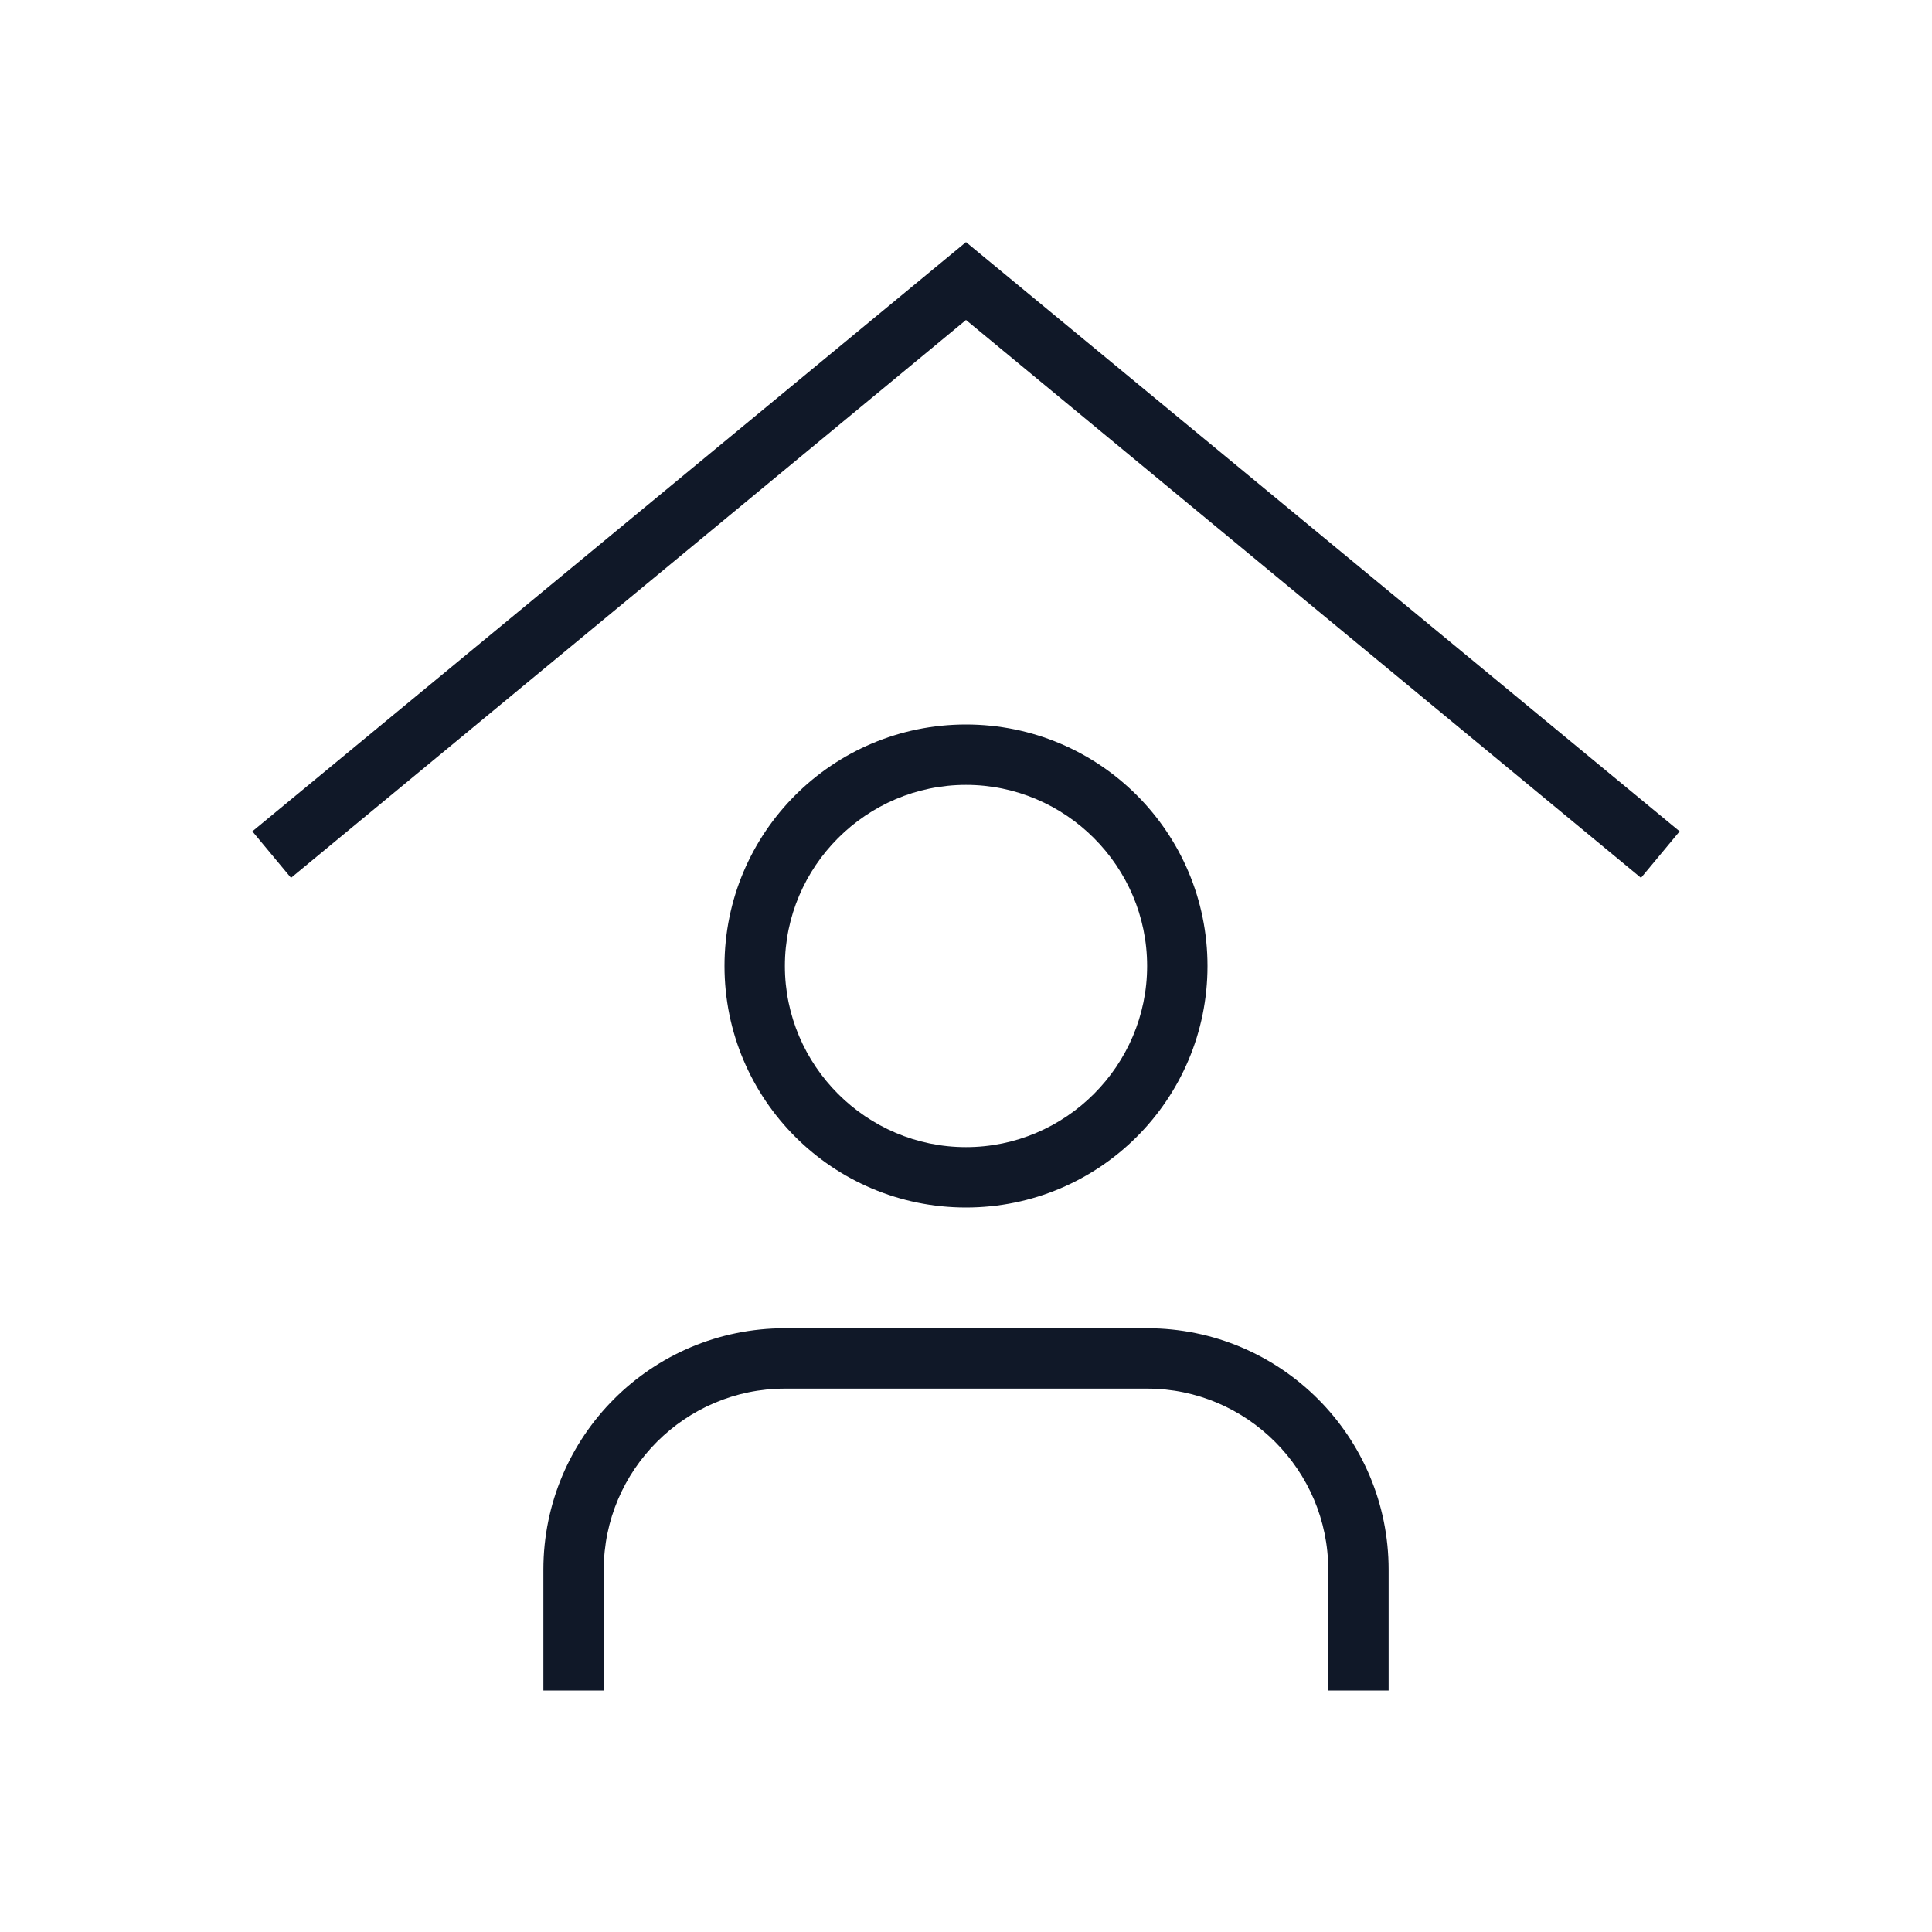 <?xml version="1.0" encoding="UTF-8"?>
<svg width="80px" height="80px" viewBox="0 0 80 80" version="1.1" xmlns="http://www.w3.org/2000/svg" xmlns:xlink="http://www.w3.org/1999/xlink">
    <!-- Generator: Sketch 57.1 (83088) - https://sketch.com -->
    <title>123-B80px</title>
    <desc>Created with Sketch.</desc>
    <g id="123-B80px" stroke="none" stroke-width="1" fill="none" fill-rule="evenodd">
        <g>
            <path d="M40,32.5 C44.125,32.5 47.5,35.875 47.5,40 C47.5,44.125 44.125,47.5 40,47.5 C35.875,47.5 32.5,44.125 32.5,40 C32.5,35.875 35.875,32.5 40,32.5 L40,32.5 Z M40,30 C34.475,30 30,34.475 30,40 C30,45.525 34.475,50 40,50 C45.525,50 50,45.525 50,40 C50,34.475 45.525,30 40,30 L40,30 Z" id="Shape" fill="#101828" fill-rule="nonzero"></path>
            <polygon id="Path" fill="#101828" fill-rule="nonzero" points="67.95 36.35 40 13.25 12.05 36.35 10.45 34.425 40 10.025 69.55 34.425"></polygon>
            <path d="M25,70 L25,65 C25,60.875 28.375,57.5 32.5,57.5 L47.5,57.5 C51.625,57.5 55,60.875 55,65 L55,70 L57.5,70 L57.5,65 C57.5,59.475 53.025,55 47.5,55 L32.5,55 C26.975,55 22.5,59.475 22.5,65 L22.5,70 L25,70 Z" id="Path" fill="#101828" fill-rule="nonzero"></path>
            <rect id="Rectangle" x="0" y="0" width="80" height="80"></rect>
        </g>
    </g>
</svg>